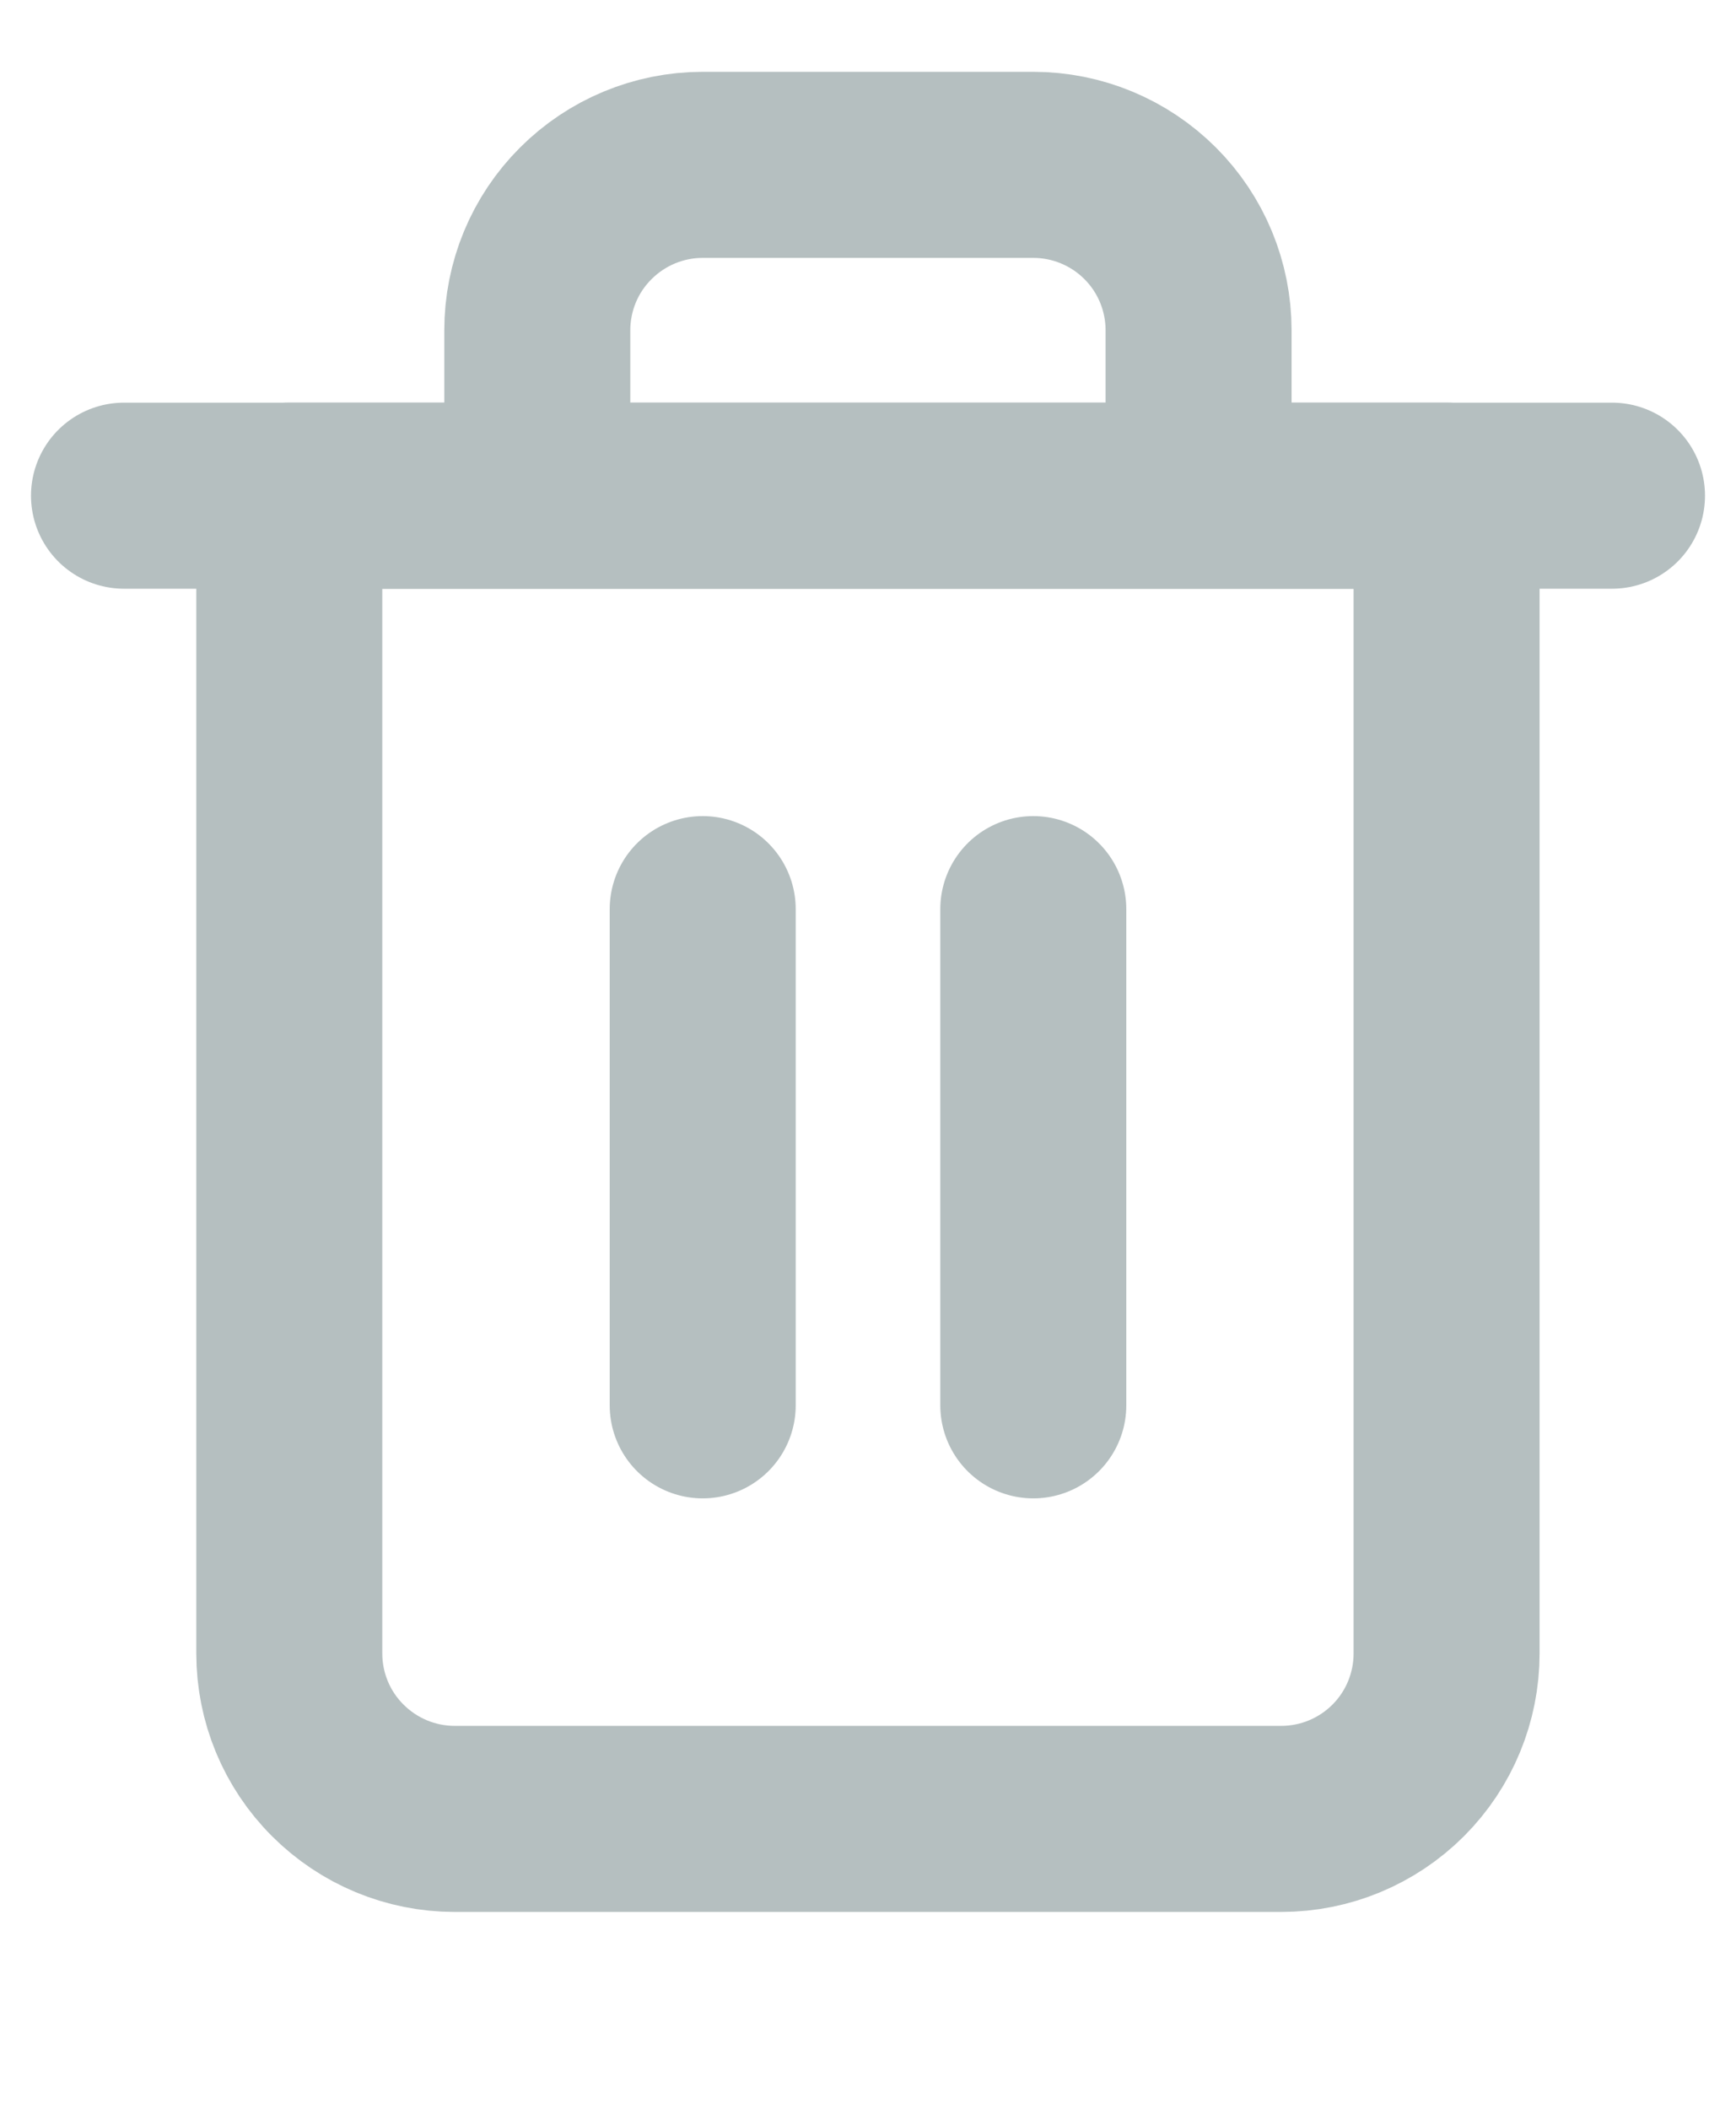 <svg width="14" height="17" viewBox="0 0 14 17" fill="none" xmlns="http://www.w3.org/2000/svg">
<g clip-path="url(#clip0)">
<path d="M1 3.996H2.333H13" stroke="#B5BFC0" stroke-width="1.5" stroke-linecap="round" stroke-linejoin="round"/>
<path d="M4.333 3.996V2.663C4.333 2.309 4.473 1.97 4.724 1.72C4.974 1.47 5.313 1.329 5.666 1.329H8.333C8.687 1.329 9.026 1.47 9.276 1.72C9.526 1.97 9.666 2.309 9.666 2.663V3.996M11.666 3.996V13.329C11.666 13.683 11.526 14.022 11.276 14.272C11.026 14.522 10.687 14.663 10.333 14.663H3.666C3.313 14.663 2.974 14.522 2.724 14.272C2.473 14.022 2.333 13.683 2.333 13.329V3.996H11.666Z" stroke="#B5BFC0" stroke-width="1.5" stroke-linecap="round" stroke-linejoin="round"/>
<path d="M5.667 7.329V11.329" stroke="#B5BFC0" stroke-width="1.5" stroke-linecap="round" stroke-linejoin="round"/>
<path d="M8.333 7.329V11.329" stroke="#B5BFC0" stroke-width="1.5" stroke-linecap="round" stroke-linejoin="round"/>
</g>
<defs>
<clipPath id="clip0">
<rect y="0.329" width="14" height="16" rx="4" fill="white"/>
</clipPath>
</defs>
</svg>
